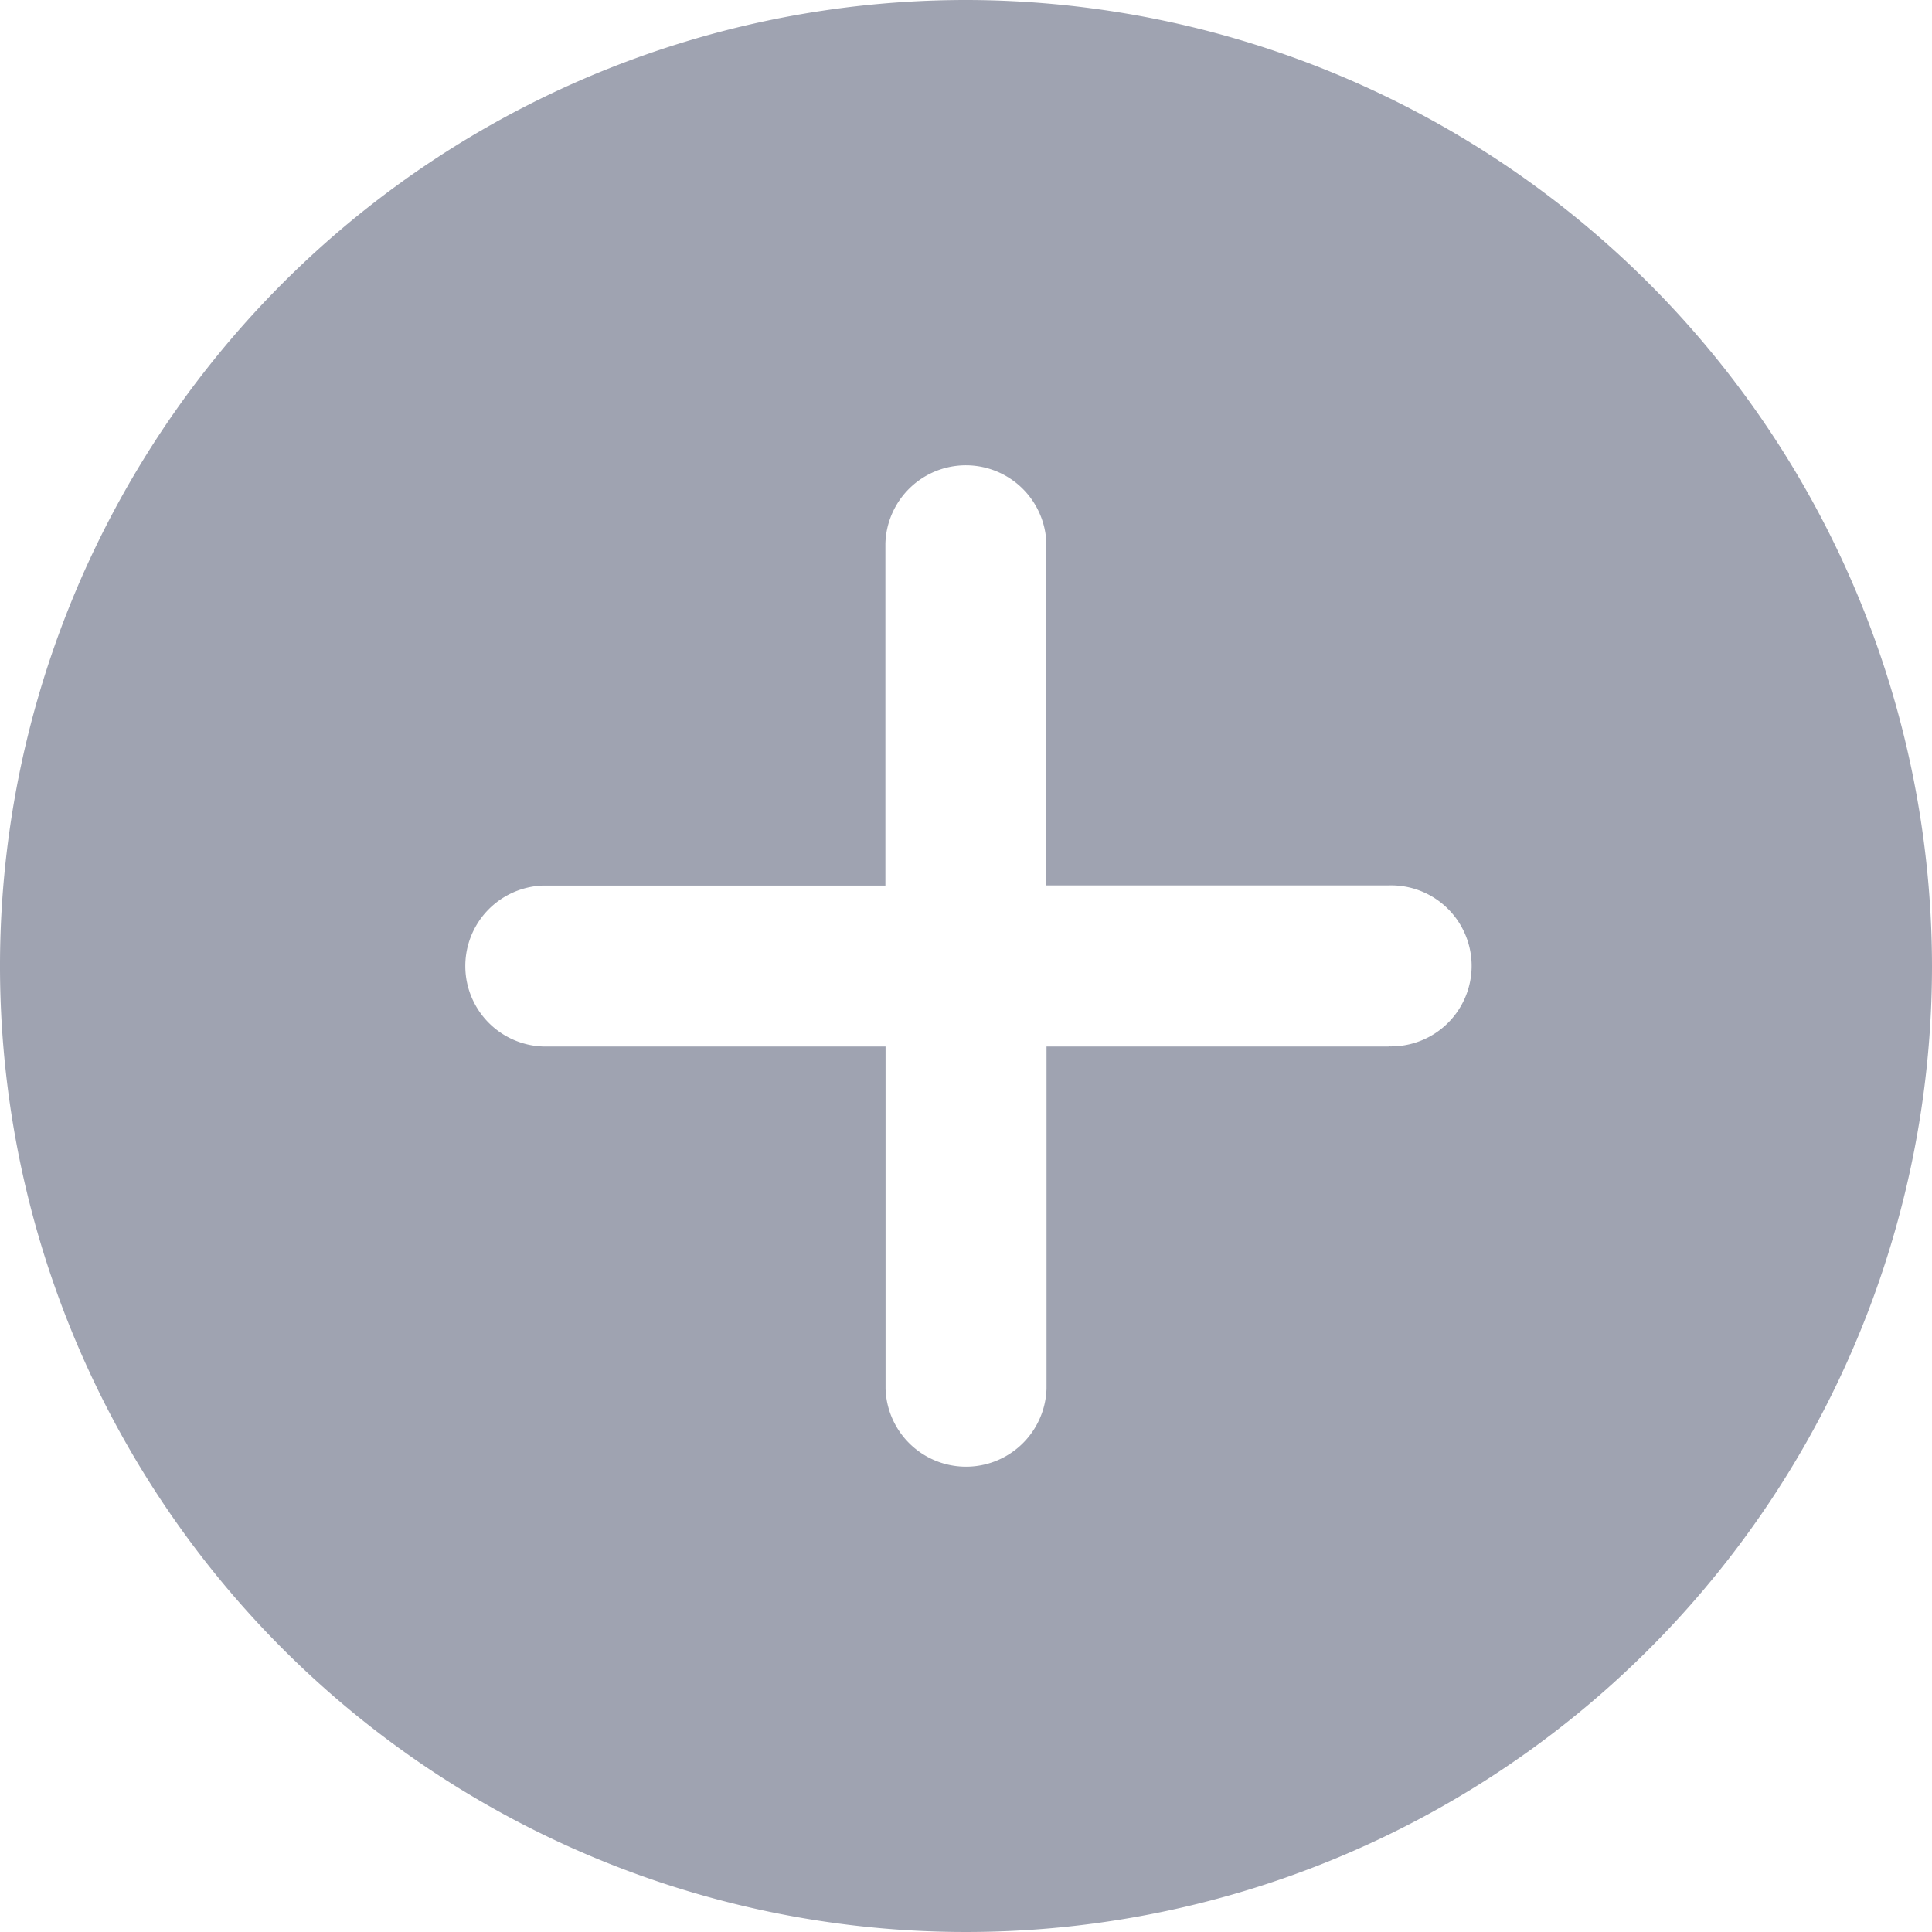 <svg xmlns="http://www.w3.org/2000/svg" width="25.53" height="25.53" viewBox="0 0 25.53 25.53">
  <path id="_006-plus" data-name="006-plus" d="M12.765,0A12.765,12.765,0,1,0,25.53,12.765,12.779,12.779,0,0,0,12.765,0ZM18.35,13.829H13.829V18.35a1.064,1.064,0,0,1-2.127,0V13.829H7.18a1.064,1.064,0,0,1,0-2.127H11.7V7.18a1.064,1.064,0,0,1,2.127,0V11.7H18.35a1.064,1.064,0,1,1,0,2.127Zm0,0" fill="#9fa3b1"/>
</svg>
